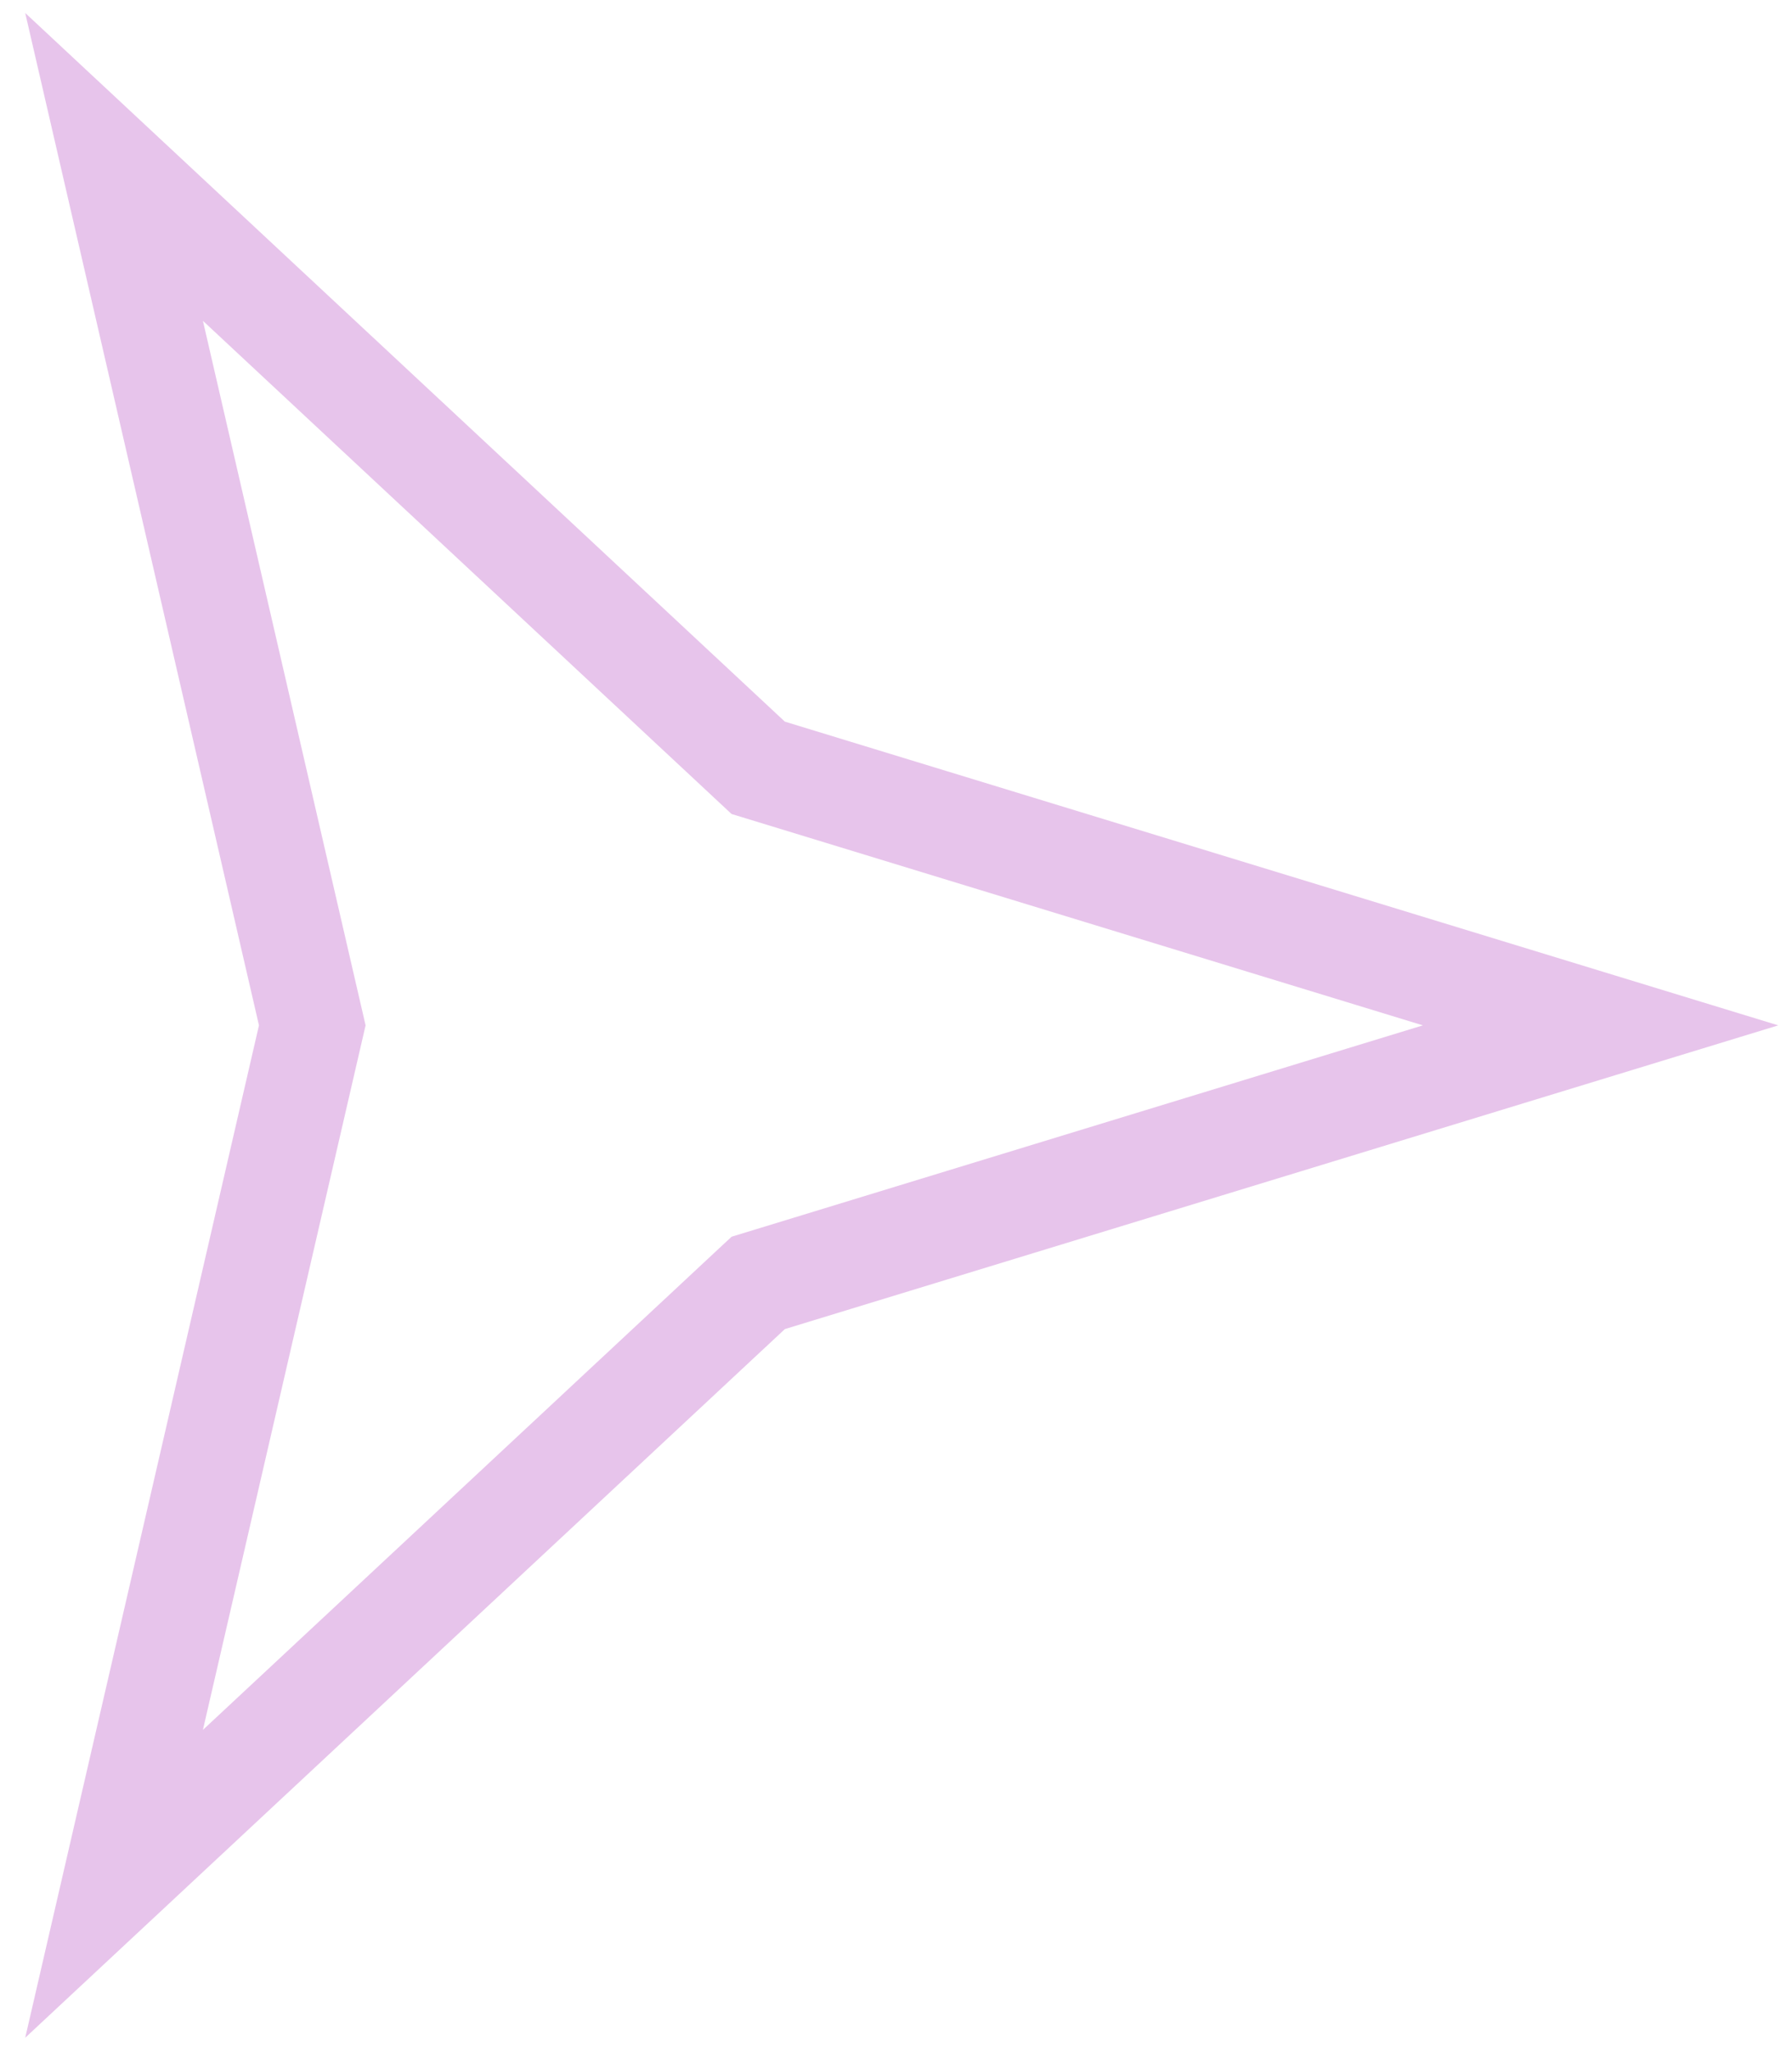 <svg width="69" height="79" viewBox="0 0 69 79" fill="none" xmlns="http://www.w3.org/2000/svg">
<path d="M4.392 6.425L28.857 29.242L29.195 29.557L29.637 29.692L61.629 39.471L29.637 49.25L29.195 49.385L28.857 49.7L4.392 72.517L11.92 39.921L12.024 39.471L11.92 39.021L4.392 6.425Z" stroke="#E7C4EB" stroke-width="4"/>
</svg>
